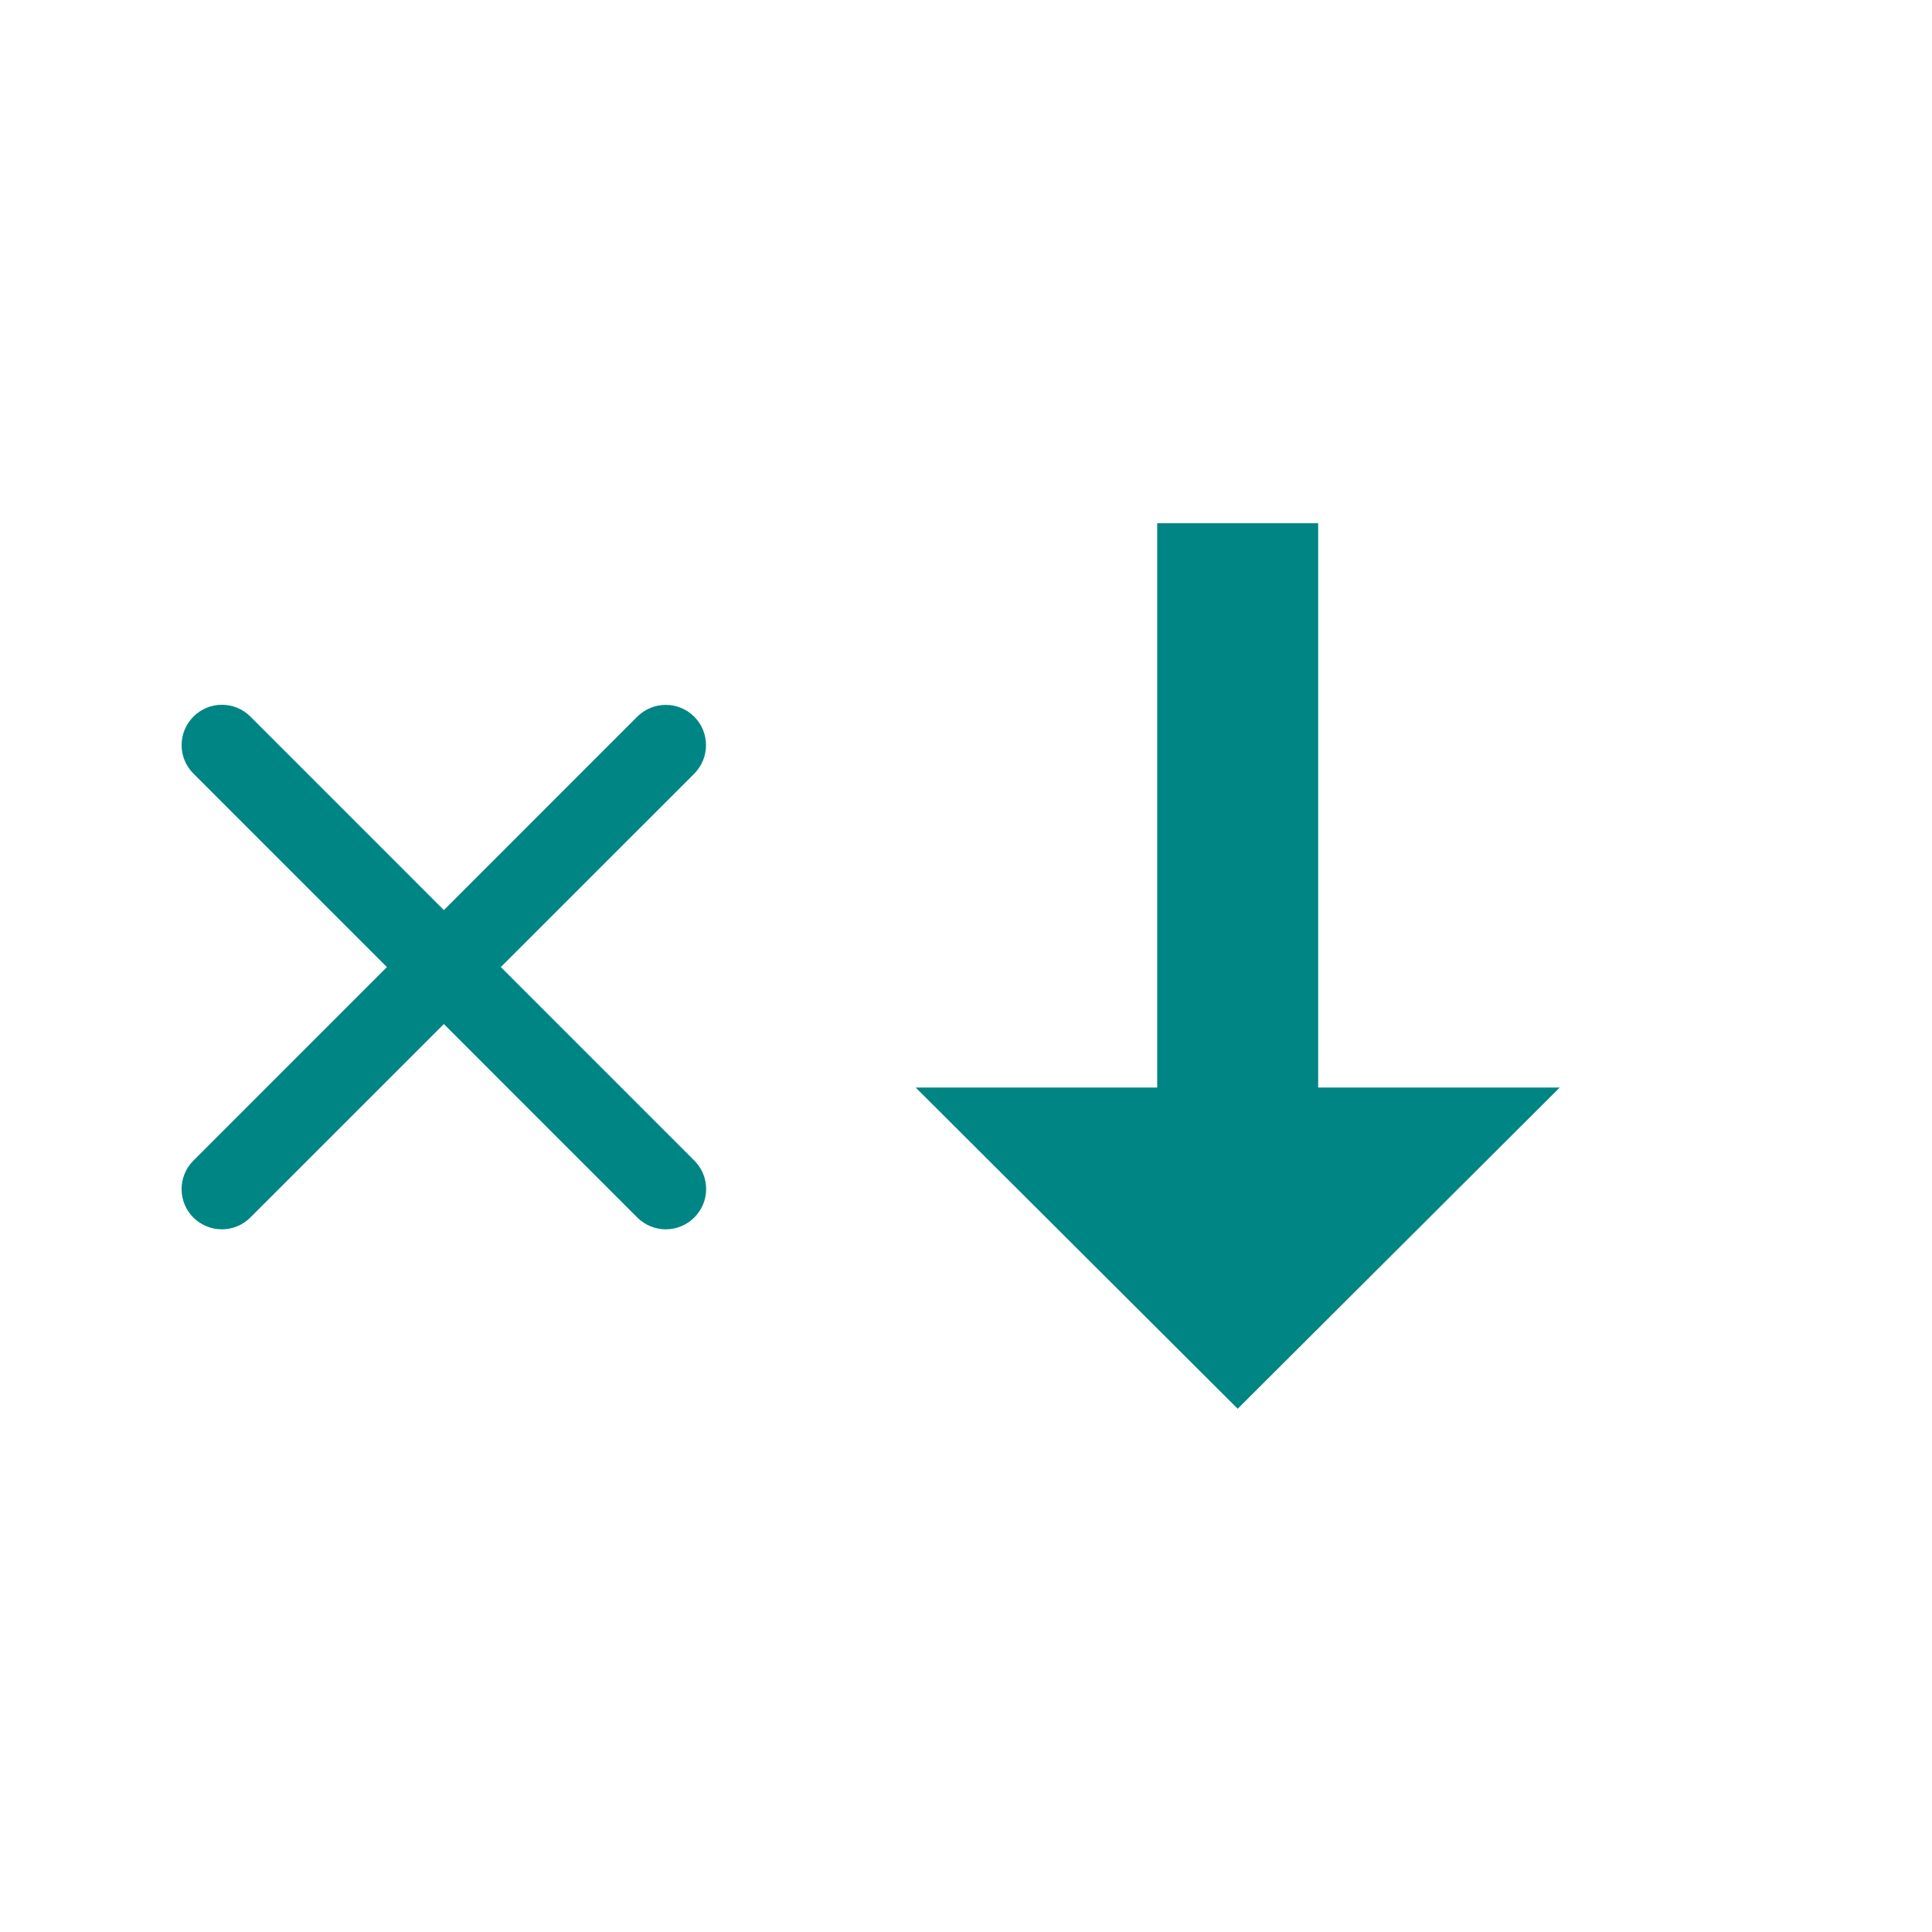 <?xml version="1.0" encoding="utf-8"?>
<!DOCTYPE svg PUBLIC "-//W3C//DTD SVG 1.1//EN" "http://www.w3.org/Graphics/SVG/1.1/DTD/svg11.dtd">
<svg version="1.1" xmlns="http://www.w3.org/2000/svg" xmlns:xlink="http://www.w3.org/1999/xlink" x="0px" y="0px" width="24px"
	 height="24px" viewBox="0 0 24 24" enable-background="new 0 0 24 24" xml:space="preserve">
<g id="x_as_below">
	<path fill="#008585" d="M16.375,13.51V6.5h-2v7.01h-3l4,3.99l4-3.99H16.375z"/>
	<g>
		<path fill="#008585" d="M2.756,15.271c-0.128,0-0.256-0.049-0.354-0.146c-0.195-0.195-0.195-0.512,0-0.707l5.514-5.515
			c0.196-0.195,0.512-0.196,0.708,0c0.195,0.195,0.195,0.512,0,0.708L3.11,15.124C3.012,15.222,2.884,15.271,2.756,15.271z"/>
		<path fill="#008585" d="M8.271,15.271c-0.128,0-0.256-0.049-0.354-0.146L2.403,9.61c-0.196-0.196-0.196-0.512,0-0.708
			c0.195-0.196,0.512-0.196,0.708,0l5.514,5.515c0.196,0.195,0.196,0.512,0,0.707C8.527,15.222,8.399,15.271,8.271,15.271z"/>
	</g>
	<rect fill="none" width="24" height="24"/>
</g>
</svg>
